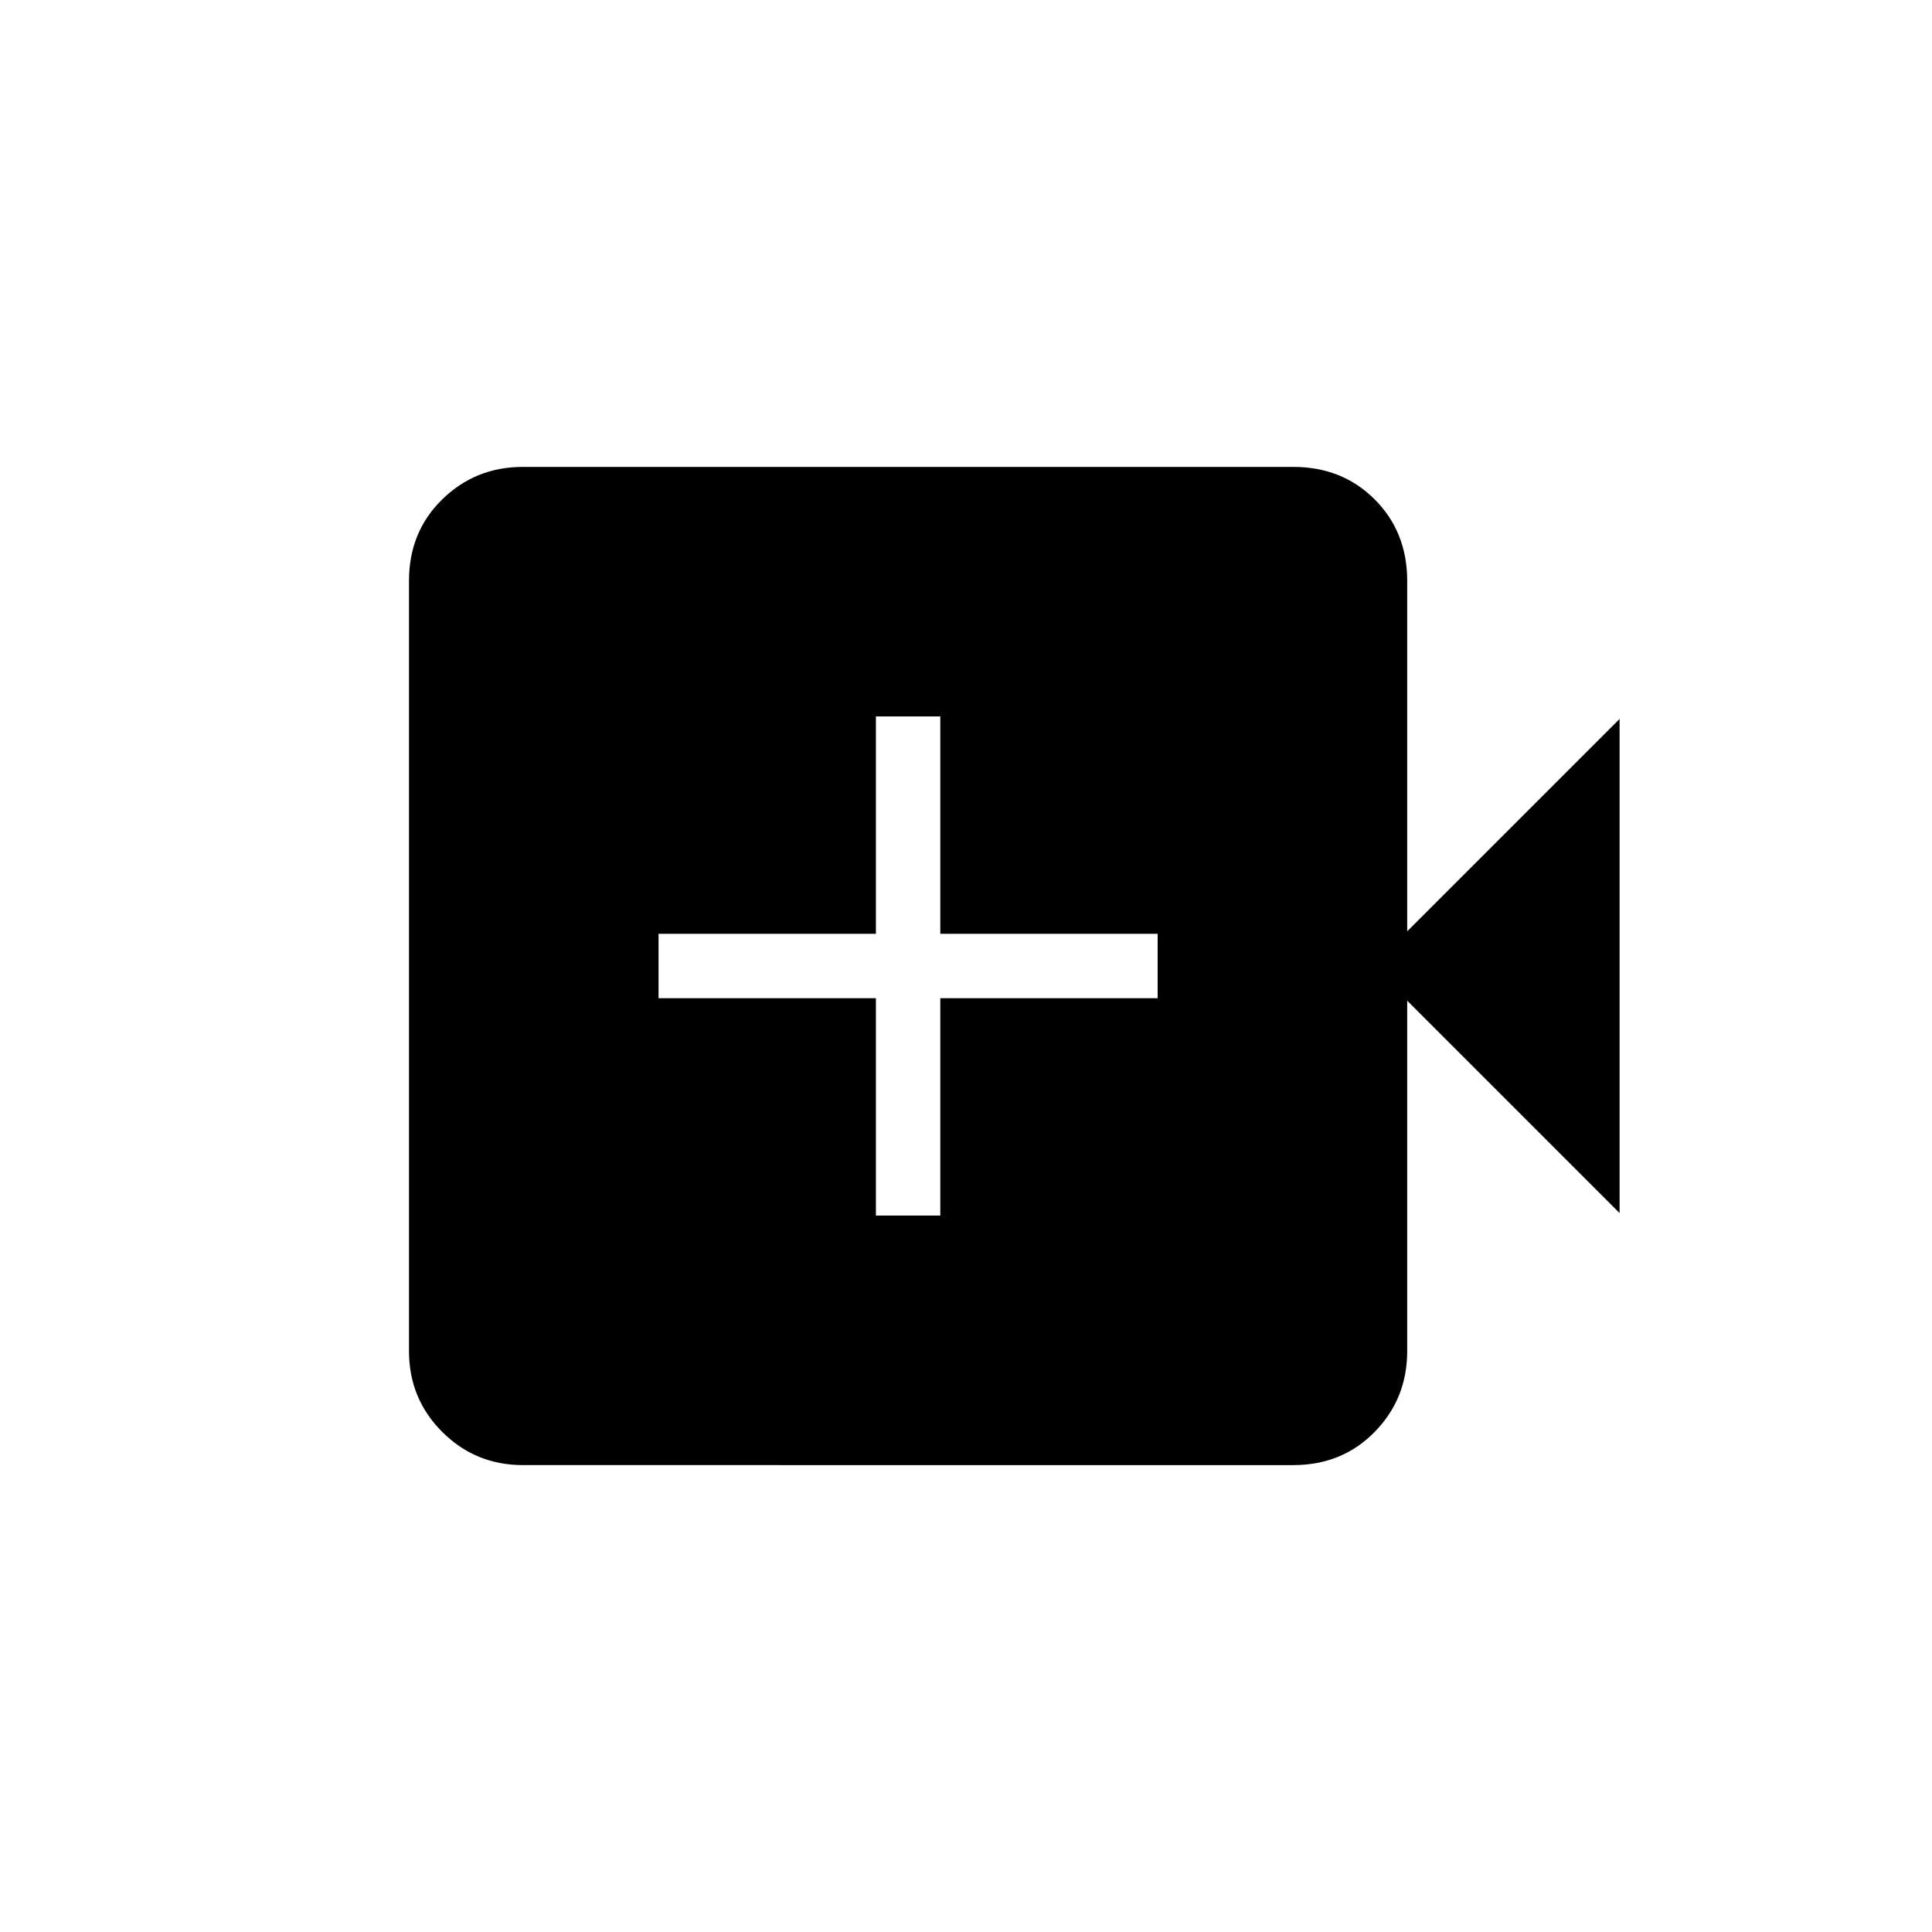 <svg xmlns="http://www.w3.org/2000/svg" height="20" viewBox="0 -960 960 960" width="20"><path d="M435.23-356h32v-108h108v-32h-108v-108h-32v108h-108v32h108v108ZM259.85-232q-23.62 0-40.12-16.5-16.5-16.5-16.5-40.12v-382.76q0-24.32 16.5-40.47T259.85-728h382.77q24.31 0 40.46 16.15 16.15 16.15 16.15 40.47v174.15l105.54-105.54v245.54L699.23-462.77v174.15q0 23.62-16.15 40.12-16.15 16.5-40.46 16.5H259.85Z"/></svg>